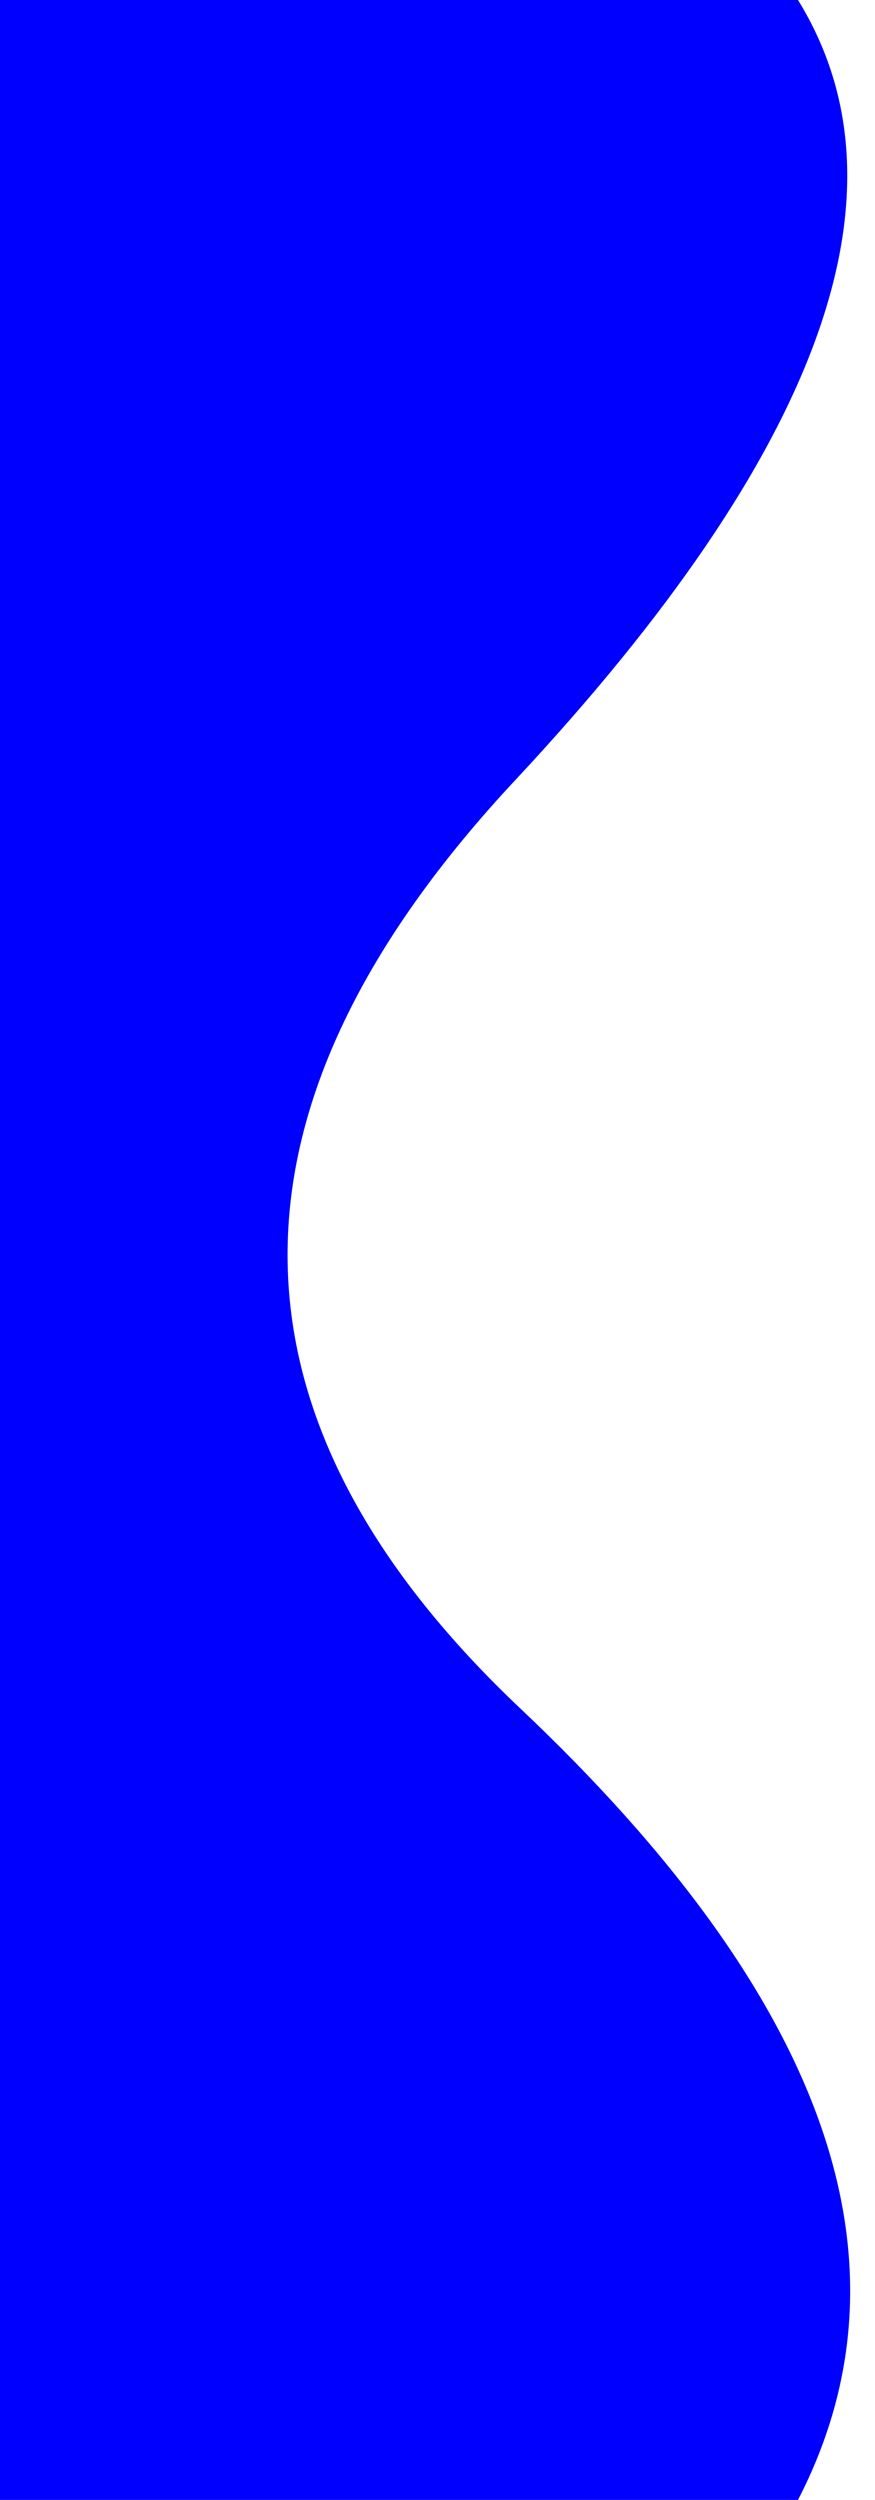 <?xml version="1.0" encoding="UTF-8" standalone="no"?>
<svg xmlns:xlink="http://www.w3.org/1999/xlink" height="76.2px" width="26.7px" xmlns="http://www.w3.org/2000/svg">
  <g transform="matrix(1.0, 0.0, 0.0, 1.0, 0.0, 22.6)">
    <path d="M0.0 -22.6 L0.0 53.6 24.35 53.6 Q29.95 42.75 15.85 29.45 1.75 16.1 15.75 1.15 29.75 -13.85 24.35 -22.6 L0.0 -22.6" fill="#0000ff" fill-rule="evenodd" stroke="none">
      <animate attributeName="fill" dur="2s" repeatCount="indefinite" values="#0000ff;#0000ff"/>
      <animate attributeName="fill-opacity" dur="2s" repeatCount="indefinite" values="1.0;1.0"/>
      <animate attributeName="d" dur="2s" repeatCount="indefinite" values="M0.0 -22.6 L0.0 53.6 24.35 53.6 Q29.95 42.75 15.85 29.45 1.75 16.1 15.75 1.15 29.75 -13.85 24.35 -22.6 L0.0 -22.6;M0.0 -22.6 L0.0 53.6 24.35 53.6 Q10.75 44.4 21.45 29.65 32.15 14.9 21.05 2.65 9.95 -9.6 24.35 -22.6 L0.0 -22.6"/>
    </path>
    <path d="M0.0 -22.6 L24.35 -22.6 Q29.75 -13.85 15.75 1.15 1.75 16.1 15.85 29.45 29.95 42.75 24.35 53.6 L0.0 53.6 0.0 -22.6" fill="none" stroke="#000000" stroke-linecap="round" stroke-linejoin="round" stroke-opacity="0.0" stroke-width="1.0">
      <animate attributeName="stroke" dur="2s" repeatCount="indefinite" values="#000000;#000001"/>
      <animate attributeName="stroke-width" dur="2s" repeatCount="indefinite" values="0.0;0.0"/>
      <animate attributeName="fill-opacity" dur="2s" repeatCount="indefinite" values="0.0;0.0"/>
      <animate attributeName="d" dur="2s" repeatCount="indefinite" values="M0.0 -22.6 L24.35 -22.6 Q29.75 -13.85 15.75 1.15 1.75 16.1 15.85 29.45 29.95 42.75 24.35 53.6 L0.0 53.6 0.0 -22.6;M0.0 -22.6 L24.35 -22.6 Q9.95 -9.6 21.05 2.65 32.15 14.9 21.45 29.65 10.75 44.4 24.35 53.6 L0.0 53.6 0.0 -22.6"/>
    </path>
  </g>
</svg>
